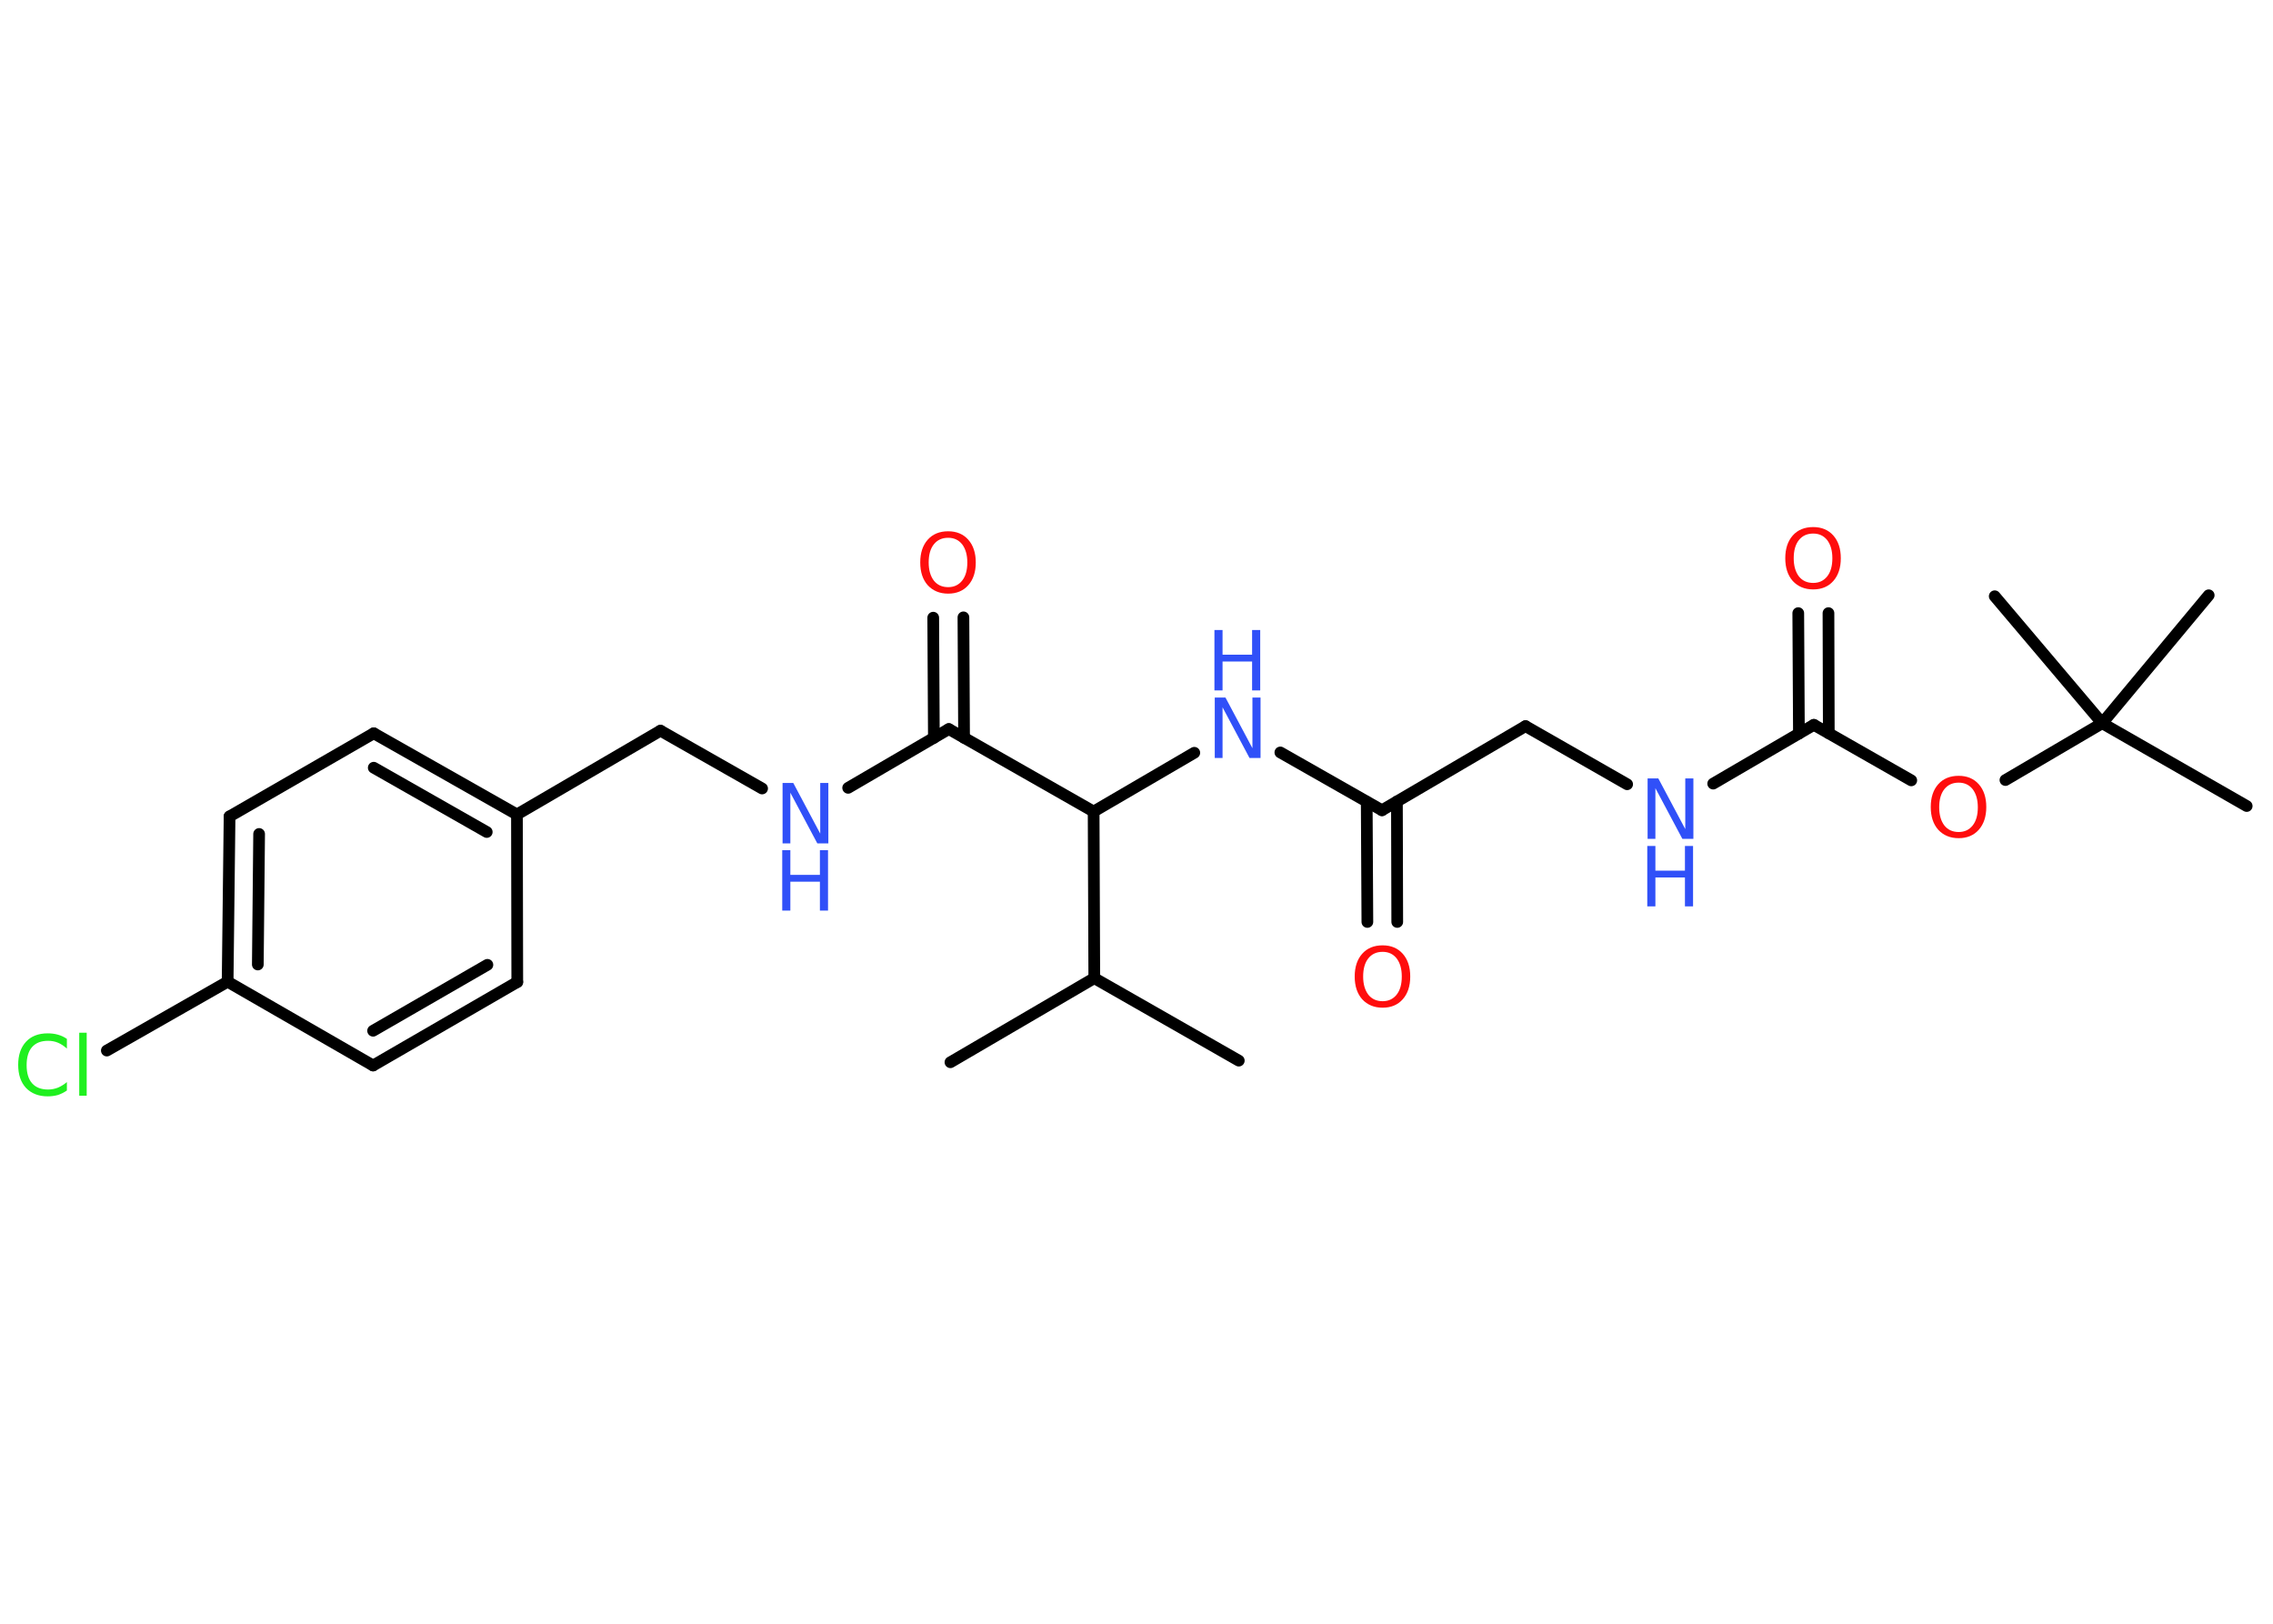 <?xml version='1.0' encoding='UTF-8'?>
<!DOCTYPE svg PUBLIC "-//W3C//DTD SVG 1.1//EN" "http://www.w3.org/Graphics/SVG/1.1/DTD/svg11.dtd">
<svg version='1.2' xmlns='http://www.w3.org/2000/svg' xmlns:xlink='http://www.w3.org/1999/xlink' width='70.0mm' height='50.0mm' viewBox='0 0 70.0 50.0'>
  <desc>Generated by the Chemistry Development Kit (http://github.com/cdk)</desc>
  <g stroke-linecap='round' stroke-linejoin='round' stroke='#000000' stroke-width='.36' fill='#3050F8'>
    <rect x='.0' y='.0' width='70.0' height='50.0' fill='#FFFFFF' stroke='none'/>
    <g id='mol1' class='mol'>
      <line id='mol1bnd1' class='bond' x1='38.15' y1='32.66' x2='33.7' y2='30.12'/>
      <line id='mol1bnd2' class='bond' x1='33.7' y1='30.12' x2='29.27' y2='32.71'/>
      <line id='mol1bnd3' class='bond' x1='33.7' y1='30.12' x2='33.68' y2='24.99'/>
      <line id='mol1bnd4' class='bond' x1='33.68' y1='24.99' x2='36.78' y2='23.18'/>
      <line id='mol1bnd5' class='bond' x1='39.43' y1='23.17' x2='42.56' y2='24.95'/>
      <g id='mol1bnd6' class='bond'>
        <line x1='43.02' y1='24.68' x2='43.03' y2='28.39'/>
        <line x1='42.09' y1='24.69' x2='42.11' y2='28.39'/>
      </g>
      <line id='mol1bnd7' class='bond' x1='42.56' y1='24.95' x2='46.98' y2='22.36'/>
      <line id='mol1bnd8' class='bond' x1='46.98' y1='22.36' x2='50.11' y2='24.15'/>
      <line id='mol1bnd9' class='bond' x1='52.76' y1='24.13' x2='55.86' y2='22.32'/>
      <g id='mol1bnd10' class='bond'>
        <line x1='55.4' y1='22.59' x2='55.38' y2='18.88'/>
        <line x1='56.32' y1='22.58' x2='56.31' y2='18.88'/>
      </g>
      <line id='mol1bnd11' class='bond' x1='55.86' y1='22.32' x2='58.86' y2='24.03'/>
      <line id='mol1bnd12' class='bond' x1='61.76' y1='24.02' x2='64.74' y2='22.27'/>
      <line id='mol1bnd13' class='bond' x1='64.74' y1='22.27' x2='69.19' y2='24.82'/>
      <line id='mol1bnd14' class='bond' x1='64.74' y1='22.27' x2='68.02' y2='18.33'/>
      <line id='mol1bnd15' class='bond' x1='64.74' y1='22.27' x2='61.43' y2='18.36'/>
      <line id='mol1bnd16' class='bond' x1='33.68' y1='24.99' x2='29.22' y2='22.45'/>
      <g id='mol1bnd17' class='bond'>
        <line x1='28.76' y1='22.72' x2='28.74' y2='19.02'/>
        <line x1='29.69' y1='22.72' x2='29.67' y2='19.01'/>
      </g>
      <line id='mol1bnd18' class='bond' x1='29.22' y1='22.45' x2='26.12' y2='24.26'/>
      <line id='mol1bnd19' class='bond' x1='23.47' y1='24.28' x2='20.34' y2='22.5'/>
      <line id='mol1bnd20' class='bond' x1='20.34' y1='22.5' x2='15.92' y2='25.08'/>
      <g id='mol1bnd21' class='bond'>
        <line x1='15.92' y1='25.08' x2='11.51' y2='22.58'/>
        <line x1='14.99' y1='25.62' x2='11.51' y2='23.64'/>
      </g>
      <line id='mol1bnd22' class='bond' x1='11.51' y1='22.58' x2='7.07' y2='25.14'/>
      <g id='mol1bnd23' class='bond'>
        <line x1='7.07' y1='25.14' x2='7.01' y2='30.23'/>
        <line x1='7.98' y1='25.68' x2='7.94' y2='29.7'/>
      </g>
      <line id='mol1bnd24' class='bond' x1='7.01' y1='30.23' x2='3.29' y2='32.35'/>
      <line id='mol1bnd25' class='bond' x1='7.01' y1='30.23' x2='11.49' y2='32.81'/>
      <g id='mol1bnd26' class='bond'>
        <line x1='11.49' y1='32.81' x2='15.93' y2='30.24'/>
        <line x1='11.49' y1='31.74' x2='15.01' y2='29.71'/>
      </g>
      <line id='mol1bnd27' class='bond' x1='15.92' y1='25.08' x2='15.93' y2='30.24'/>
      <g id='mol1atm5' class='atom'>
        <path d='M37.4 21.48h.34l.83 1.56v-1.56h.25v1.86h-.34l-.83 -1.56v1.56h-.24v-1.86z' stroke='none'/>
        <path d='M37.4 19.4h.25v.76h.91v-.76h.25v1.86h-.25v-.89h-.91v.89h-.25v-1.86z' stroke='none'/>
      </g>
      <path id='mol1atm7' class='atom' d='M42.58 29.31q-.28 .0 -.44 .2q-.16 .2 -.16 .56q.0 .35 .16 .56q.16 .2 .44 .2q.27 .0 .43 -.2q.16 -.2 .16 -.56q.0 -.35 -.16 -.56q-.16 -.2 -.43 -.2zM42.58 29.11q.39 .0 .62 .26q.23 .26 .23 .7q.0 .44 -.23 .7q-.23 .26 -.62 .26q-.39 .0 -.63 -.26q-.23 -.26 -.23 -.7q.0 -.44 .23 -.7q.23 -.26 .63 -.26z' stroke='none' fill='#FF0D0D'/>
      <g id='mol1atm9' class='atom'>
        <path d='M50.73 23.97h.34l.83 1.56v-1.56h.25v1.86h-.34l-.83 -1.56v1.56h-.24v-1.86z' stroke='none'/>
        <path d='M50.73 26.05h.25v.76h.91v-.76h.25v1.86h-.25v-.89h-.91v.89h-.25v-1.86z' stroke='none'/>
      </g>
      <path id='mol1atm11' class='atom' d='M55.84 16.43q-.28 .0 -.44 .2q-.16 .2 -.16 .56q.0 .35 .16 .56q.16 .2 .44 .2q.27 .0 .43 -.2q.16 -.2 .16 -.56q.0 -.35 -.16 -.56q-.16 -.2 -.43 -.2zM55.84 16.23q.39 .0 .62 .26q.23 .26 .23 .7q.0 .44 -.23 .7q-.23 .26 -.62 .26q-.39 .0 -.63 -.26q-.23 -.26 -.23 -.7q.0 -.44 .23 -.7q.23 -.26 .63 -.26z' stroke='none' fill='#FF0D0D'/>
      <path id='mol1atm12' class='atom' d='M60.32 24.1q-.28 .0 -.44 .2q-.16 .2 -.16 .56q.0 .35 .16 .56q.16 .2 .44 .2q.27 .0 .43 -.2q.16 -.2 .16 -.56q.0 -.35 -.16 -.56q-.16 -.2 -.43 -.2zM60.32 23.89q.39 .0 .62 .26q.23 .26 .23 .7q.0 .44 -.23 .7q-.23 .26 -.62 .26q-.39 .0 -.63 -.26q-.23 -.26 -.23 -.7q.0 -.44 .23 -.7q.23 -.26 .63 -.26z' stroke='none' fill='#FF0D0D'/>
      <path id='mol1atm18' class='atom' d='M29.2 16.56q-.28 .0 -.44 .2q-.16 .2 -.16 .56q.0 .35 .16 .56q.16 .2 .44 .2q.27 .0 .43 -.2q.16 -.2 .16 -.56q.0 -.35 -.16 -.56q-.16 -.2 -.43 -.2zM29.2 16.36q.39 .0 .62 .26q.23 .26 .23 .7q.0 .44 -.23 .7q-.23 .26 -.62 .26q-.39 .0 -.63 -.26q-.23 -.26 -.23 -.7q.0 -.44 .23 -.7q.23 -.26 .63 -.26z' stroke='none' fill='#FF0D0D'/>
      <g id='mol1atm19' class='atom'>
        <path d='M24.09 24.11h.34l.83 1.56v-1.56h.25v1.86h-.34l-.83 -1.56v1.56h-.24v-1.86z' stroke='none'/>
        <path d='M24.09 26.18h.25v.76h.91v-.76h.25v1.86h-.25v-.89h-.91v.89h-.25v-1.86z' stroke='none'/>
      </g>
      <path id='mol1atm25' class='atom' d='M2.06 32.02v.27q-.13 -.12 -.27 -.18q-.14 -.06 -.31 -.06q-.32 .0 -.49 .19q-.17 .19 -.17 .56q.0 .37 .17 .56q.17 .19 .49 .19q.16 .0 .31 -.06q.14 -.06 .27 -.17v.26q-.13 .09 -.28 .14q-.15 .04 -.31 .04q-.42 .0 -.67 -.26q-.24 -.26 -.24 -.71q.0 -.45 .24 -.71q.24 -.26 .67 -.26q.17 .0 .31 .04q.15 .04 .28 .13zM2.44 31.8h.23v1.94h-.23v-1.94z' stroke='none' fill='#1FF01F'/>
    </g>
  </g>
</svg>
